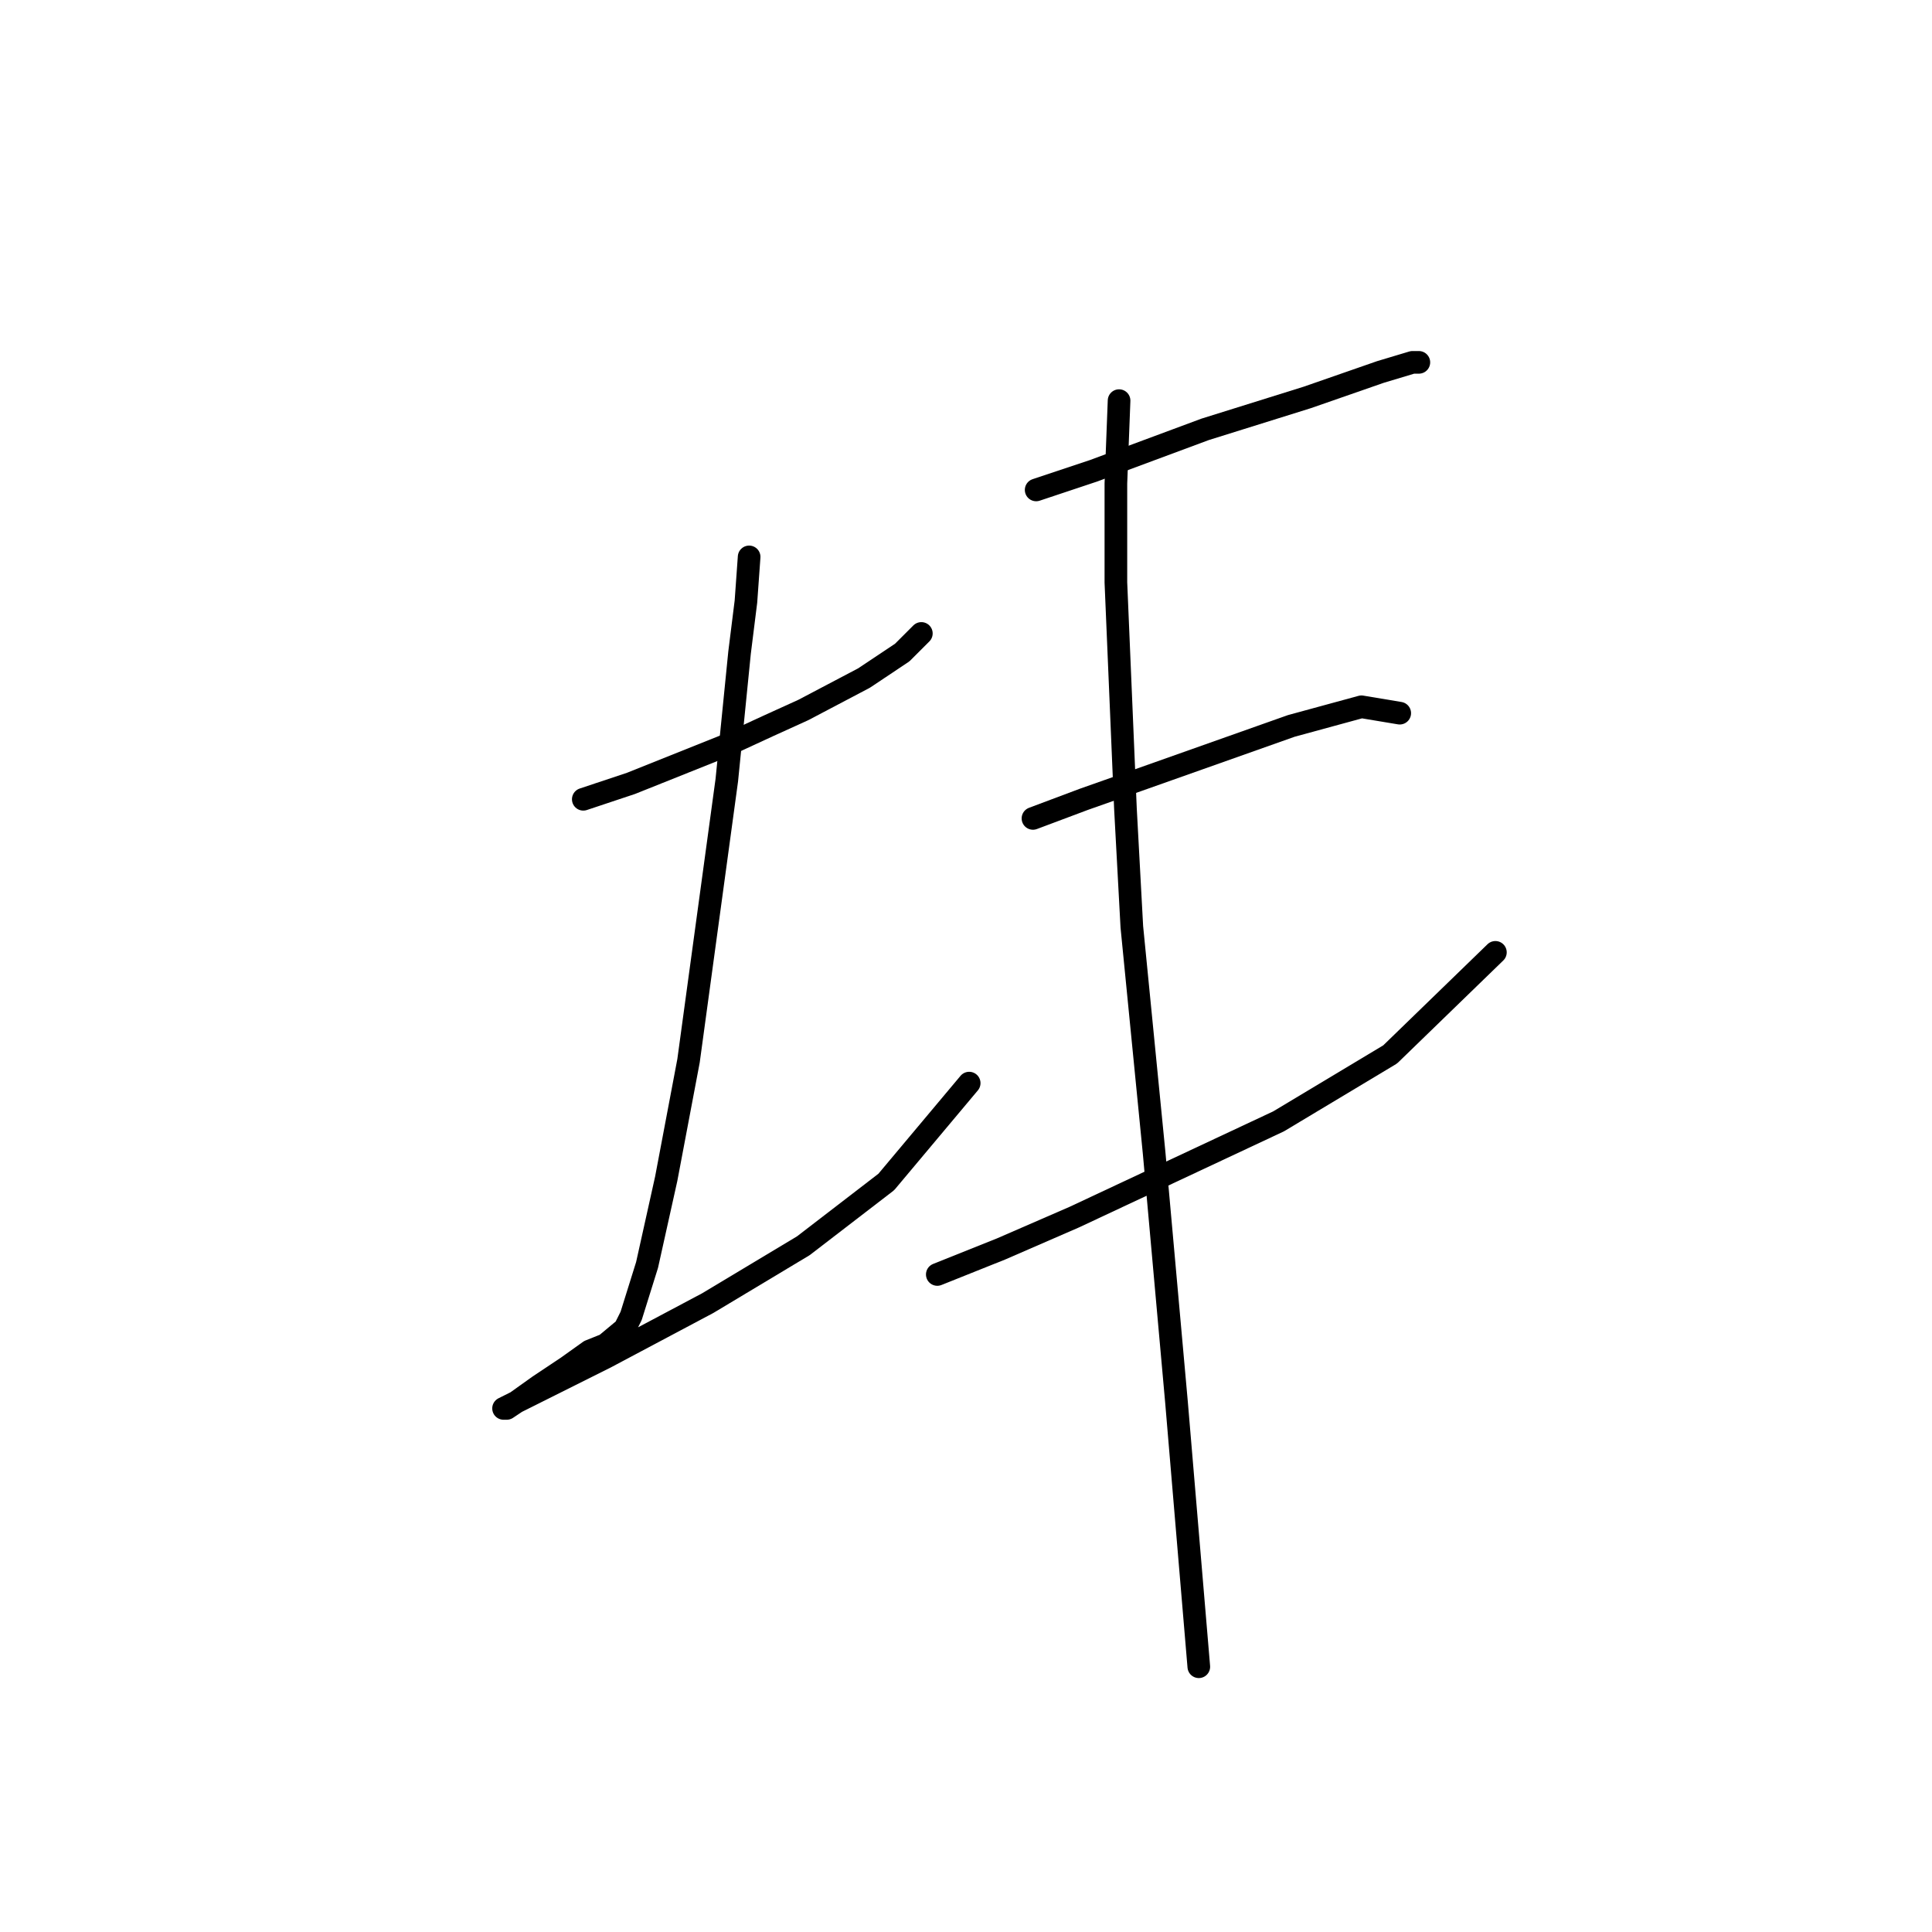 <?xml version="1.0" standalone="no"?>
    <svg width="256" height="256" xmlns="http://www.w3.org/2000/svg" version="1.1">
    <polyline stroke="black" stroke-width="3" stroke-linecap="round" fill="transparent" stroke-linejoin="round" points="77.289 105.908 83.628 103.795 96.305 98.724 101.799 96.189 106.447 94.076 114.477 89.85 119.548 86.469 122.083 83.934 122.083 83.934 " />
        <polyline stroke="black" stroke-width="3" stroke-linecap="round" fill="transparent" stroke-linejoin="round" points="99.264 73.792 98.841 79.708 97.996 86.469 96.305 103.373 91.234 140.56 88.276 156.196 85.741 167.606 83.628 174.367 82.783 176.058 80.247 178.17 78.134 179.016 75.176 181.129 71.373 183.664 68.415 185.777 67.147 186.622 66.724 186.622 70.105 184.932 80.247 179.861 93.77 172.677 106.447 165.07 117.435 156.619 128.422 143.518 128.422 143.518 " />
        <polyline stroke="black" stroke-width="3" stroke-linecap="round" fill="transparent" stroke-linejoin="round" points="137.296 64.918 144.903 62.382 159.693 56.889 173.216 52.663 182.935 49.282 187.161 48.014 188.006 48.014 188.006 48.014 " />
        <polyline stroke="black" stroke-width="3" stroke-linecap="round" fill="transparent" stroke-linejoin="round" points="136.874 108.444 143.635 105.908 150.819 103.373 171.103 96.189 180.4 93.653 185.471 94.499 185.471 94.499 " />
        <polyline stroke="black" stroke-width="3" stroke-linecap="round" fill="transparent" stroke-linejoin="round" points="124.196 168.874 132.648 165.493 142.367 161.267 169.413 148.59 184.203 139.715 198.148 126.192 198.148 126.192 " />
        <polyline stroke="black" stroke-width="3" stroke-linecap="round" fill="transparent" stroke-linejoin="round" points="148.283 53.085 147.861 64.072 147.861 77.173 149.129 107.176 149.974 122.812 152.932 152.815 155.89 185.777 158.848 220.852 158.848 220.852 " />
        </svg>